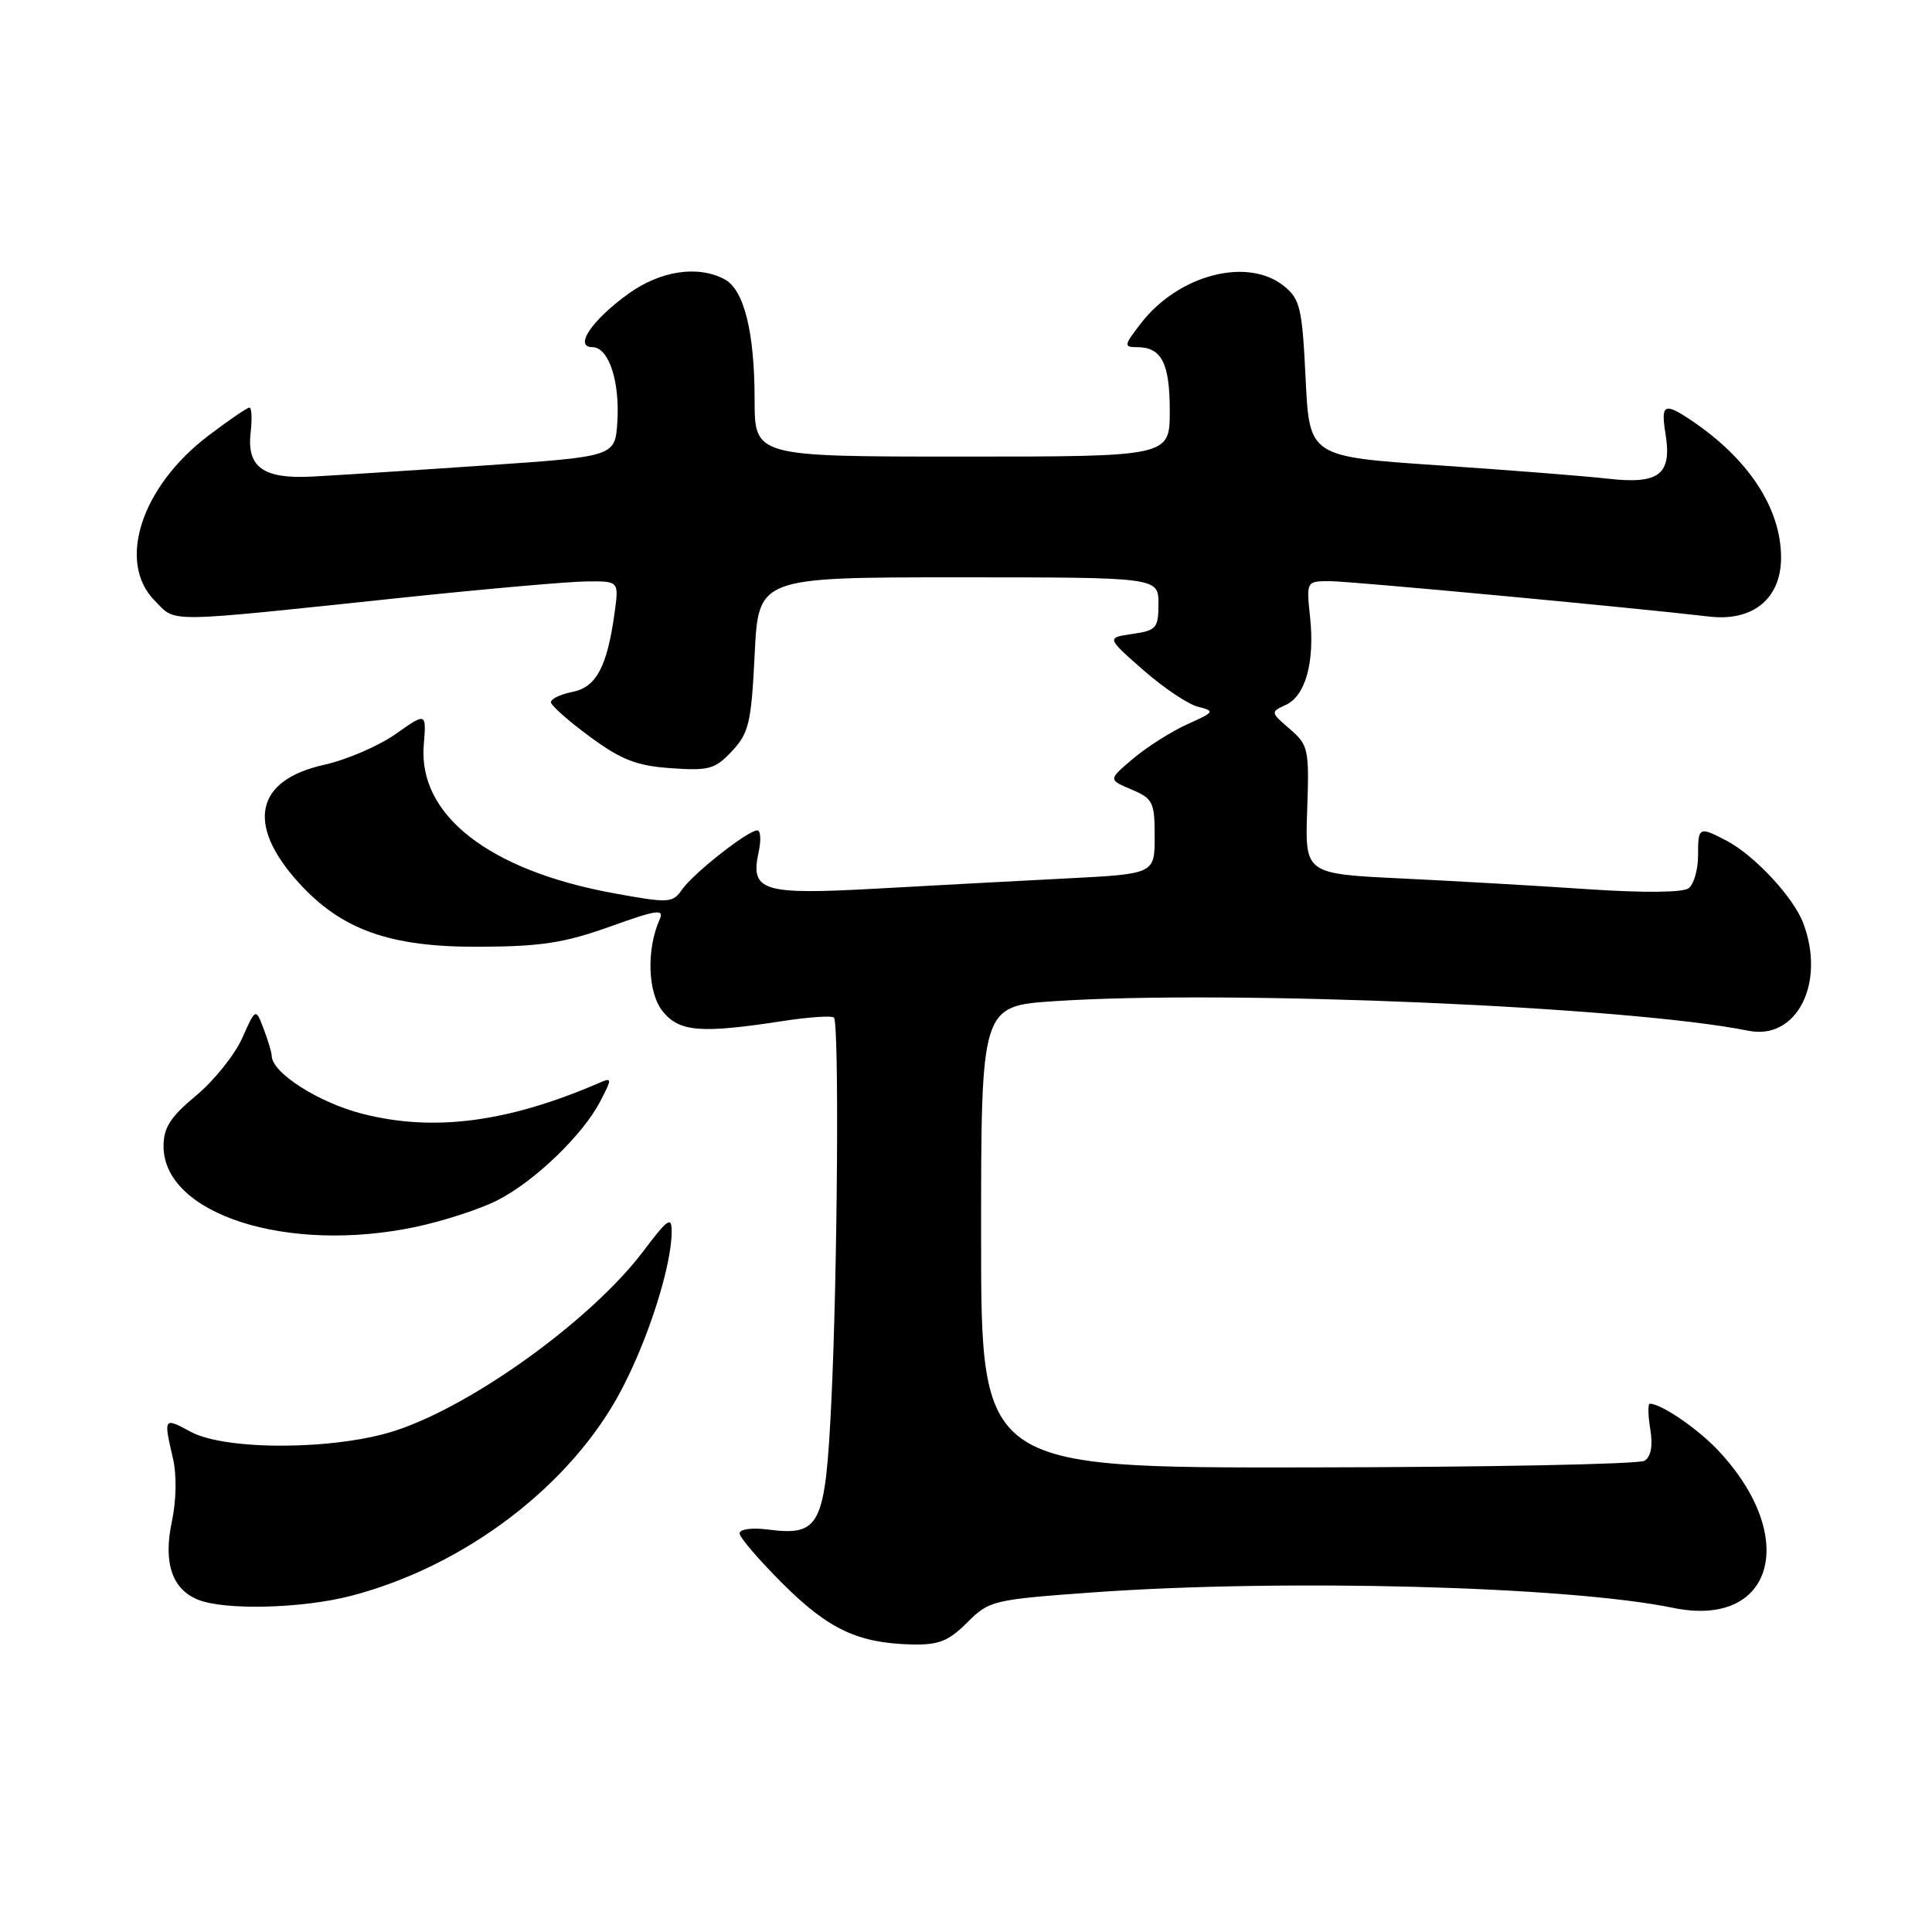 <?xml version="1.0" encoding="UTF-8" standalone="no"?>
<!DOCTYPE svg PUBLIC "-//W3C//DTD SVG 1.1//EN" "http://www.w3.org/Graphics/SVG/1.1/DTD/svg11.dtd" >
<svg xmlns="http://www.w3.org/2000/svg" xmlns:xlink="http://www.w3.org/1999/xlink" version="1.1" viewBox="0 0 256 256">
 <g >
 <path fill="currentColor"
d=" M 128.16 214.99 C 131.08 212.07 131.55 211.96 144.83 211.00 C 170.17 209.18 207.78 210.18 221.70 213.05 C 235.03 215.80 238.48 203.68 227.64 192.16 C 224.92 189.28 220.12 186.00 218.61 186.00 C 218.34 186.00 218.37 187.52 218.67 189.37 C 219.03 191.60 218.77 193.02 217.90 193.56 C 217.17 194.01 197.09 194.41 173.29 194.44 C 130.00 194.50 130.00 194.50 130.00 163.90 C 130.00 133.30 130.00 133.30 139.75 132.66 C 162.95 131.12 215.81 133.38 231.68 136.58 C 238.07 137.87 241.94 130.27 238.94 122.32 C 237.65 118.90 232.49 113.35 228.80 111.41 C 225.11 109.48 225.00 109.54 225.00 113.38 C 225.00 115.24 224.44 117.18 223.75 117.70 C 222.99 118.27 217.82 118.32 210.50 117.83 C 203.90 117.38 192.74 116.74 185.71 116.40 C 172.91 115.79 172.91 115.79 173.21 107.31 C 173.49 99.25 173.37 98.72 170.90 96.59 C 168.35 94.40 168.34 94.33 170.34 93.42 C 172.98 92.24 174.23 87.75 173.59 81.75 C 173.09 77.00 173.09 77.00 176.30 77.01 C 179.10 77.03 215.54 80.43 226.51 81.70 C 232.28 82.37 236.00 79.31 236.00 73.89 C 236.00 67.35 231.68 60.77 224.03 55.65 C 220.51 53.30 220.05 53.55 220.69 57.49 C 221.56 62.87 219.86 64.20 213.08 63.43 C 209.99 63.08 199.82 62.28 190.48 61.65 C 173.50 60.50 173.50 60.50 173.00 50.16 C 172.55 40.81 172.27 39.63 170.14 37.91 C 165.32 34.01 156.15 36.40 151.18 42.84 C 148.91 45.78 148.88 46.00 150.67 46.00 C 153.92 46.00 155.00 48.12 155.00 54.45 C 155.00 60.50 155.00 60.50 127.50 60.50 C 100.00 60.50 100.00 60.50 99.99 53.00 C 99.99 44.01 98.59 38.39 96.02 37.01 C 92.46 35.11 87.48 35.87 83.20 38.97 C 78.41 42.44 76.02 46.00 78.49 46.00 C 80.65 46.00 82.15 50.50 81.80 55.94 C 81.50 60.50 81.50 60.50 64.00 61.69 C 54.38 62.35 44.19 63.00 41.36 63.15 C 34.88 63.49 32.68 61.91 33.21 57.31 C 33.42 55.49 33.35 54.00 33.05 54.01 C 32.75 54.01 30.28 55.70 27.57 57.76 C 18.68 64.52 15.45 74.55 20.54 79.63 C 23.45 82.54 21.25 82.57 54.00 79.12 C 64.72 78.00 75.42 77.06 77.76 77.04 C 82.02 77.00 82.02 77.00 81.43 81.25 C 80.44 88.37 79.01 91.05 75.86 91.68 C 74.29 91.99 73.00 92.61 73.00 93.04 C 73.00 93.47 75.32 95.53 78.15 97.61 C 82.34 100.69 84.35 101.47 88.90 101.79 C 93.94 102.15 94.75 101.92 97.00 99.52 C 99.24 97.12 99.55 95.77 100.00 86.67 C 100.50 76.50 100.50 76.50 127.00 76.50 C 153.50 76.50 153.50 76.50 153.50 80.00 C 153.50 83.23 153.23 83.54 150.06 84.00 C 146.61 84.50 146.61 84.50 151.47 88.77 C 154.15 91.12 157.42 93.32 158.74 93.65 C 161.02 94.22 160.94 94.35 157.32 95.97 C 155.22 96.92 152.00 98.96 150.17 100.50 C 146.84 103.31 146.84 103.31 149.92 104.61 C 152.77 105.81 153.00 106.27 153.00 110.85 C 153.00 115.80 153.00 115.80 141.25 116.40 C 134.79 116.73 123.46 117.34 116.07 117.75 C 100.99 118.59 99.38 118.09 100.53 112.88 C 100.87 111.29 100.79 110.01 100.33 110.03 C 99.05 110.07 91.90 115.70 90.39 117.85 C 89.11 119.68 88.68 119.70 81.27 118.35 C 64.80 115.33 55.39 107.99 56.15 98.74 C 56.50 94.39 56.50 94.39 52.43 97.26 C 50.19 98.84 45.92 100.68 42.95 101.34 C 33.85 103.36 32.57 109.19 39.53 116.91 C 45.24 123.22 51.66 125.51 63.50 125.45 C 71.70 125.42 74.82 124.93 80.83 122.78 C 87.03 120.55 88.04 120.40 87.41 121.82 C 85.63 125.81 85.82 131.55 87.81 134.01 C 90.02 136.74 92.84 136.97 103.75 135.29 C 107.19 134.76 110.22 134.56 110.50 134.83 C 111.21 135.54 110.98 168.80 110.15 185.85 C 109.35 202.23 108.68 203.56 101.75 202.67 C 99.63 202.40 98.00 202.62 98.00 203.18 C 98.00 203.72 100.59 206.73 103.75 209.88 C 109.80 215.90 113.70 217.73 120.83 217.90 C 124.38 217.98 125.69 217.46 128.16 214.99 Z  M 46.51 211.46 C 61.64 207.52 75.71 196.80 82.35 184.15 C 85.95 177.31 89.00 167.68 89.00 163.19 C 89.00 161.13 88.48 161.49 85.25 165.78 C 78.45 174.80 62.75 186.17 52.41 189.56 C 44.49 192.16 29.91 192.24 25.25 189.71 C 21.69 187.78 21.66 187.83 22.91 193.21 C 23.43 195.43 23.37 198.80 22.78 201.58 C 21.61 207.05 22.79 210.58 26.24 211.97 C 29.81 213.40 40.03 213.14 46.51 211.46 Z  M 55.14 162.56 C 58.80 161.78 63.65 160.20 65.94 159.03 C 70.86 156.52 77.24 150.37 79.55 145.91 C 81.13 142.85 81.12 142.74 79.35 143.51 C 67.28 148.72 57.44 150.00 48.01 147.58 C 42.16 146.08 36.00 142.13 36.00 139.88 C 36.00 139.47 35.52 137.88 34.94 136.34 C 33.88 133.55 33.88 133.55 32.08 137.58 C 31.09 139.79 28.34 143.22 25.97 145.18 C 22.59 147.99 21.67 149.42 21.67 151.87 C 21.67 160.91 38.12 166.17 55.14 162.56 Z "/>
</g>
</svg>